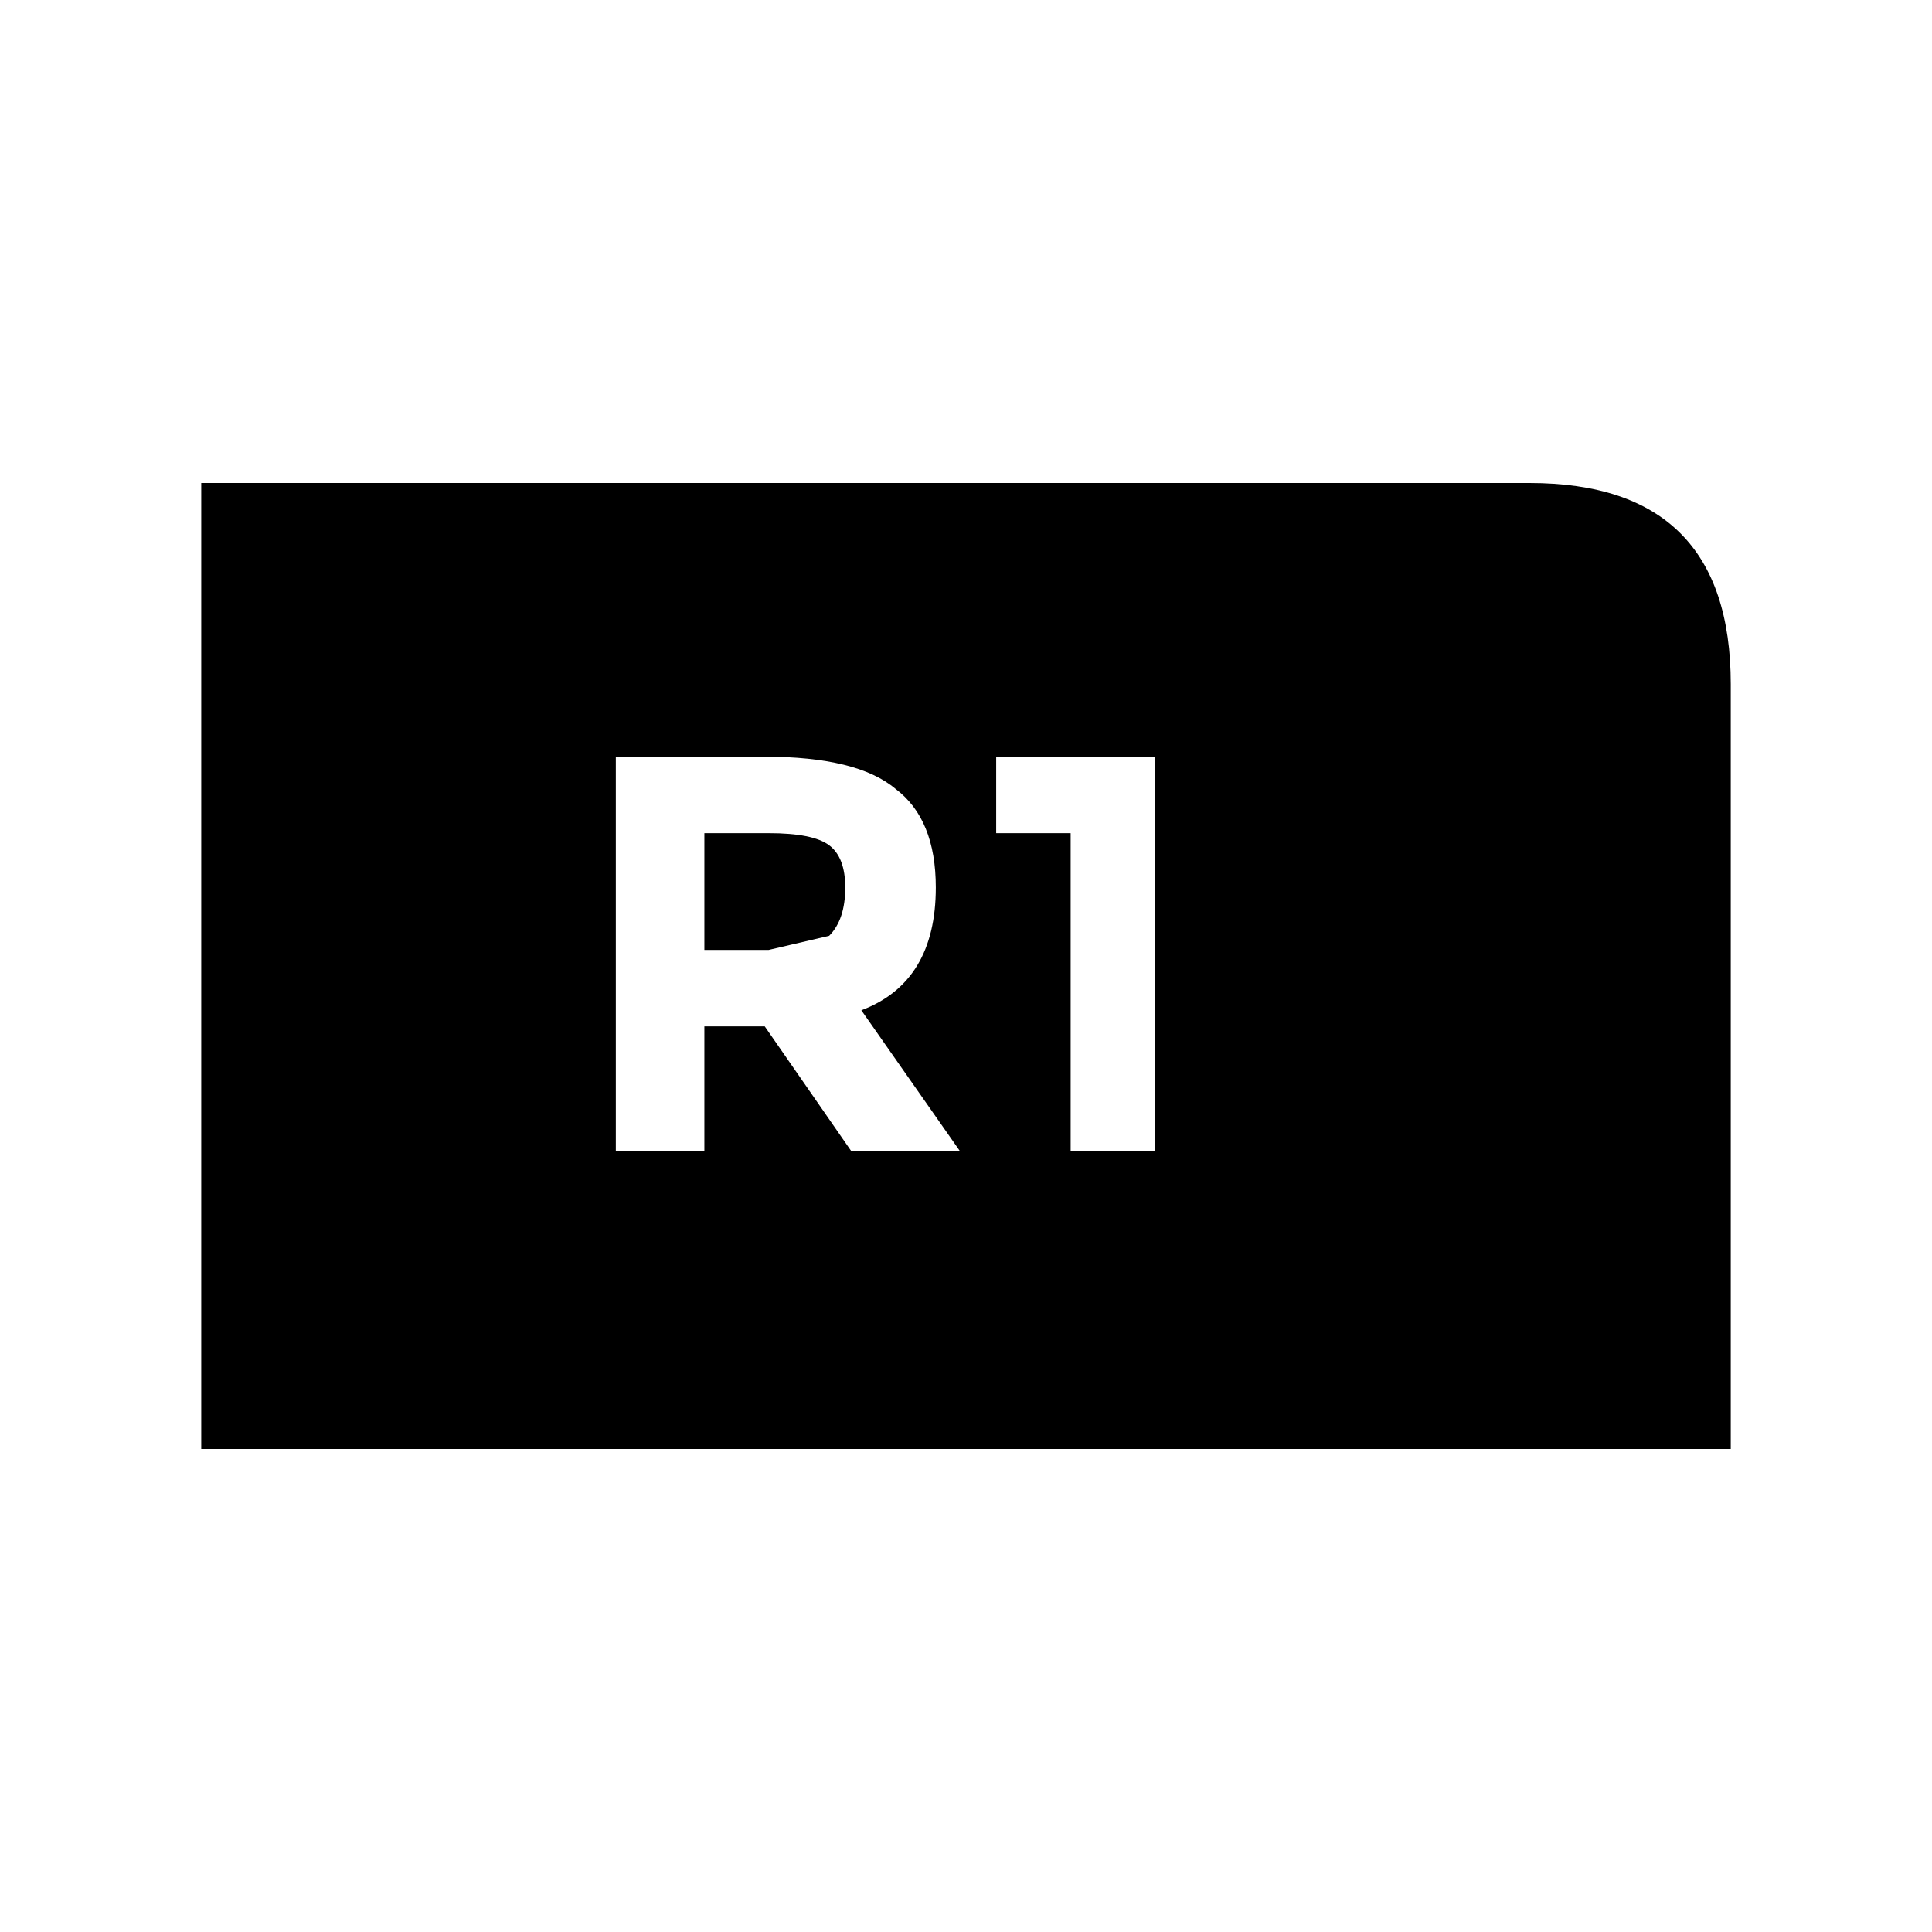 <svg xmlns:dc="http://purl.org/dc/elements/1.1/" xmlns:cc="http://creativecommons.org/ns#" xmlns:rdf="http://www.w3.org/1999/02/22-rdf-syntax-ns#" xmlns:svg="http://www.w3.org/2000/svg" xmlns="http://www.w3.org/2000/svg" xmlns:sodipodi="http://sodipodi.sourceforge.net/DTD/sodipodi-0.dtd" xmlns:inkscape="http://www.inkscape.org/namespaces/inkscape" width="48" height="48" id="svg5057" version="1.1" inkscape:version="0.91 r13725" viewBox="0 0 48 48" sodipodi:docname="all_icons.tar">
  <defs id="defs5059"/>
  <sodipodi:namedview id="base" pagecolor="#ffffff" bordercolor="#666666" borderopacity="1.0" inkscape:pageopacity="0.0" inkscape:pageshadow="2" inkscape:zoom="5.3607533" inkscape:cx="17.083968" inkscape:cy="9.574371" inkscape:current-layer="layer36" showgrid="true" inkscape:grid-bbox="true" inkscape:document-units="px" inkscape:window-width="1680" inkscape:window-height="988" inkscape:window-x="-8" inkscape:window-y="-8" inkscape:window-maximized="1" showguides="true">
    <inkscape:grid type="xygrid" id="grid6922"/>
  </sodipodi:namedview>
  <g inkscape:groupmode="layer" id="layer106" inkscape:label="button-r1" style="display:inline">
    <path id="path5267" style="fill:#000000;stroke:none" d="m 26.6,20.7 0,7.9 2.1,0 0,-9.8 -3.95,0 0,1.9 1.85,0 M 22.25,19.6 Q 21.3,18.8 19,18.8 l -3.7,0 0,9.8 2.2,0 0,-3.1 1.5,0 2.15,3.1 2.7,0 -2.45,-3.5 q 1.85,-0.7 1.85,-3.05 0,-1.7 -1,-2.45 M 43,17 43,36 5,36 5,12 38,12 q 5,0 5,5 m -22,5.05 q 0,0.8 -0.4,1.2 l -1.5,0.35 -1.6,0 0,-2.9 1.6,0 q 1.1,0 1.5,0.3 0.4,0.3 0.4,1.05" inkscape:connector-curvature="0"/>
  </g>
  </svg>